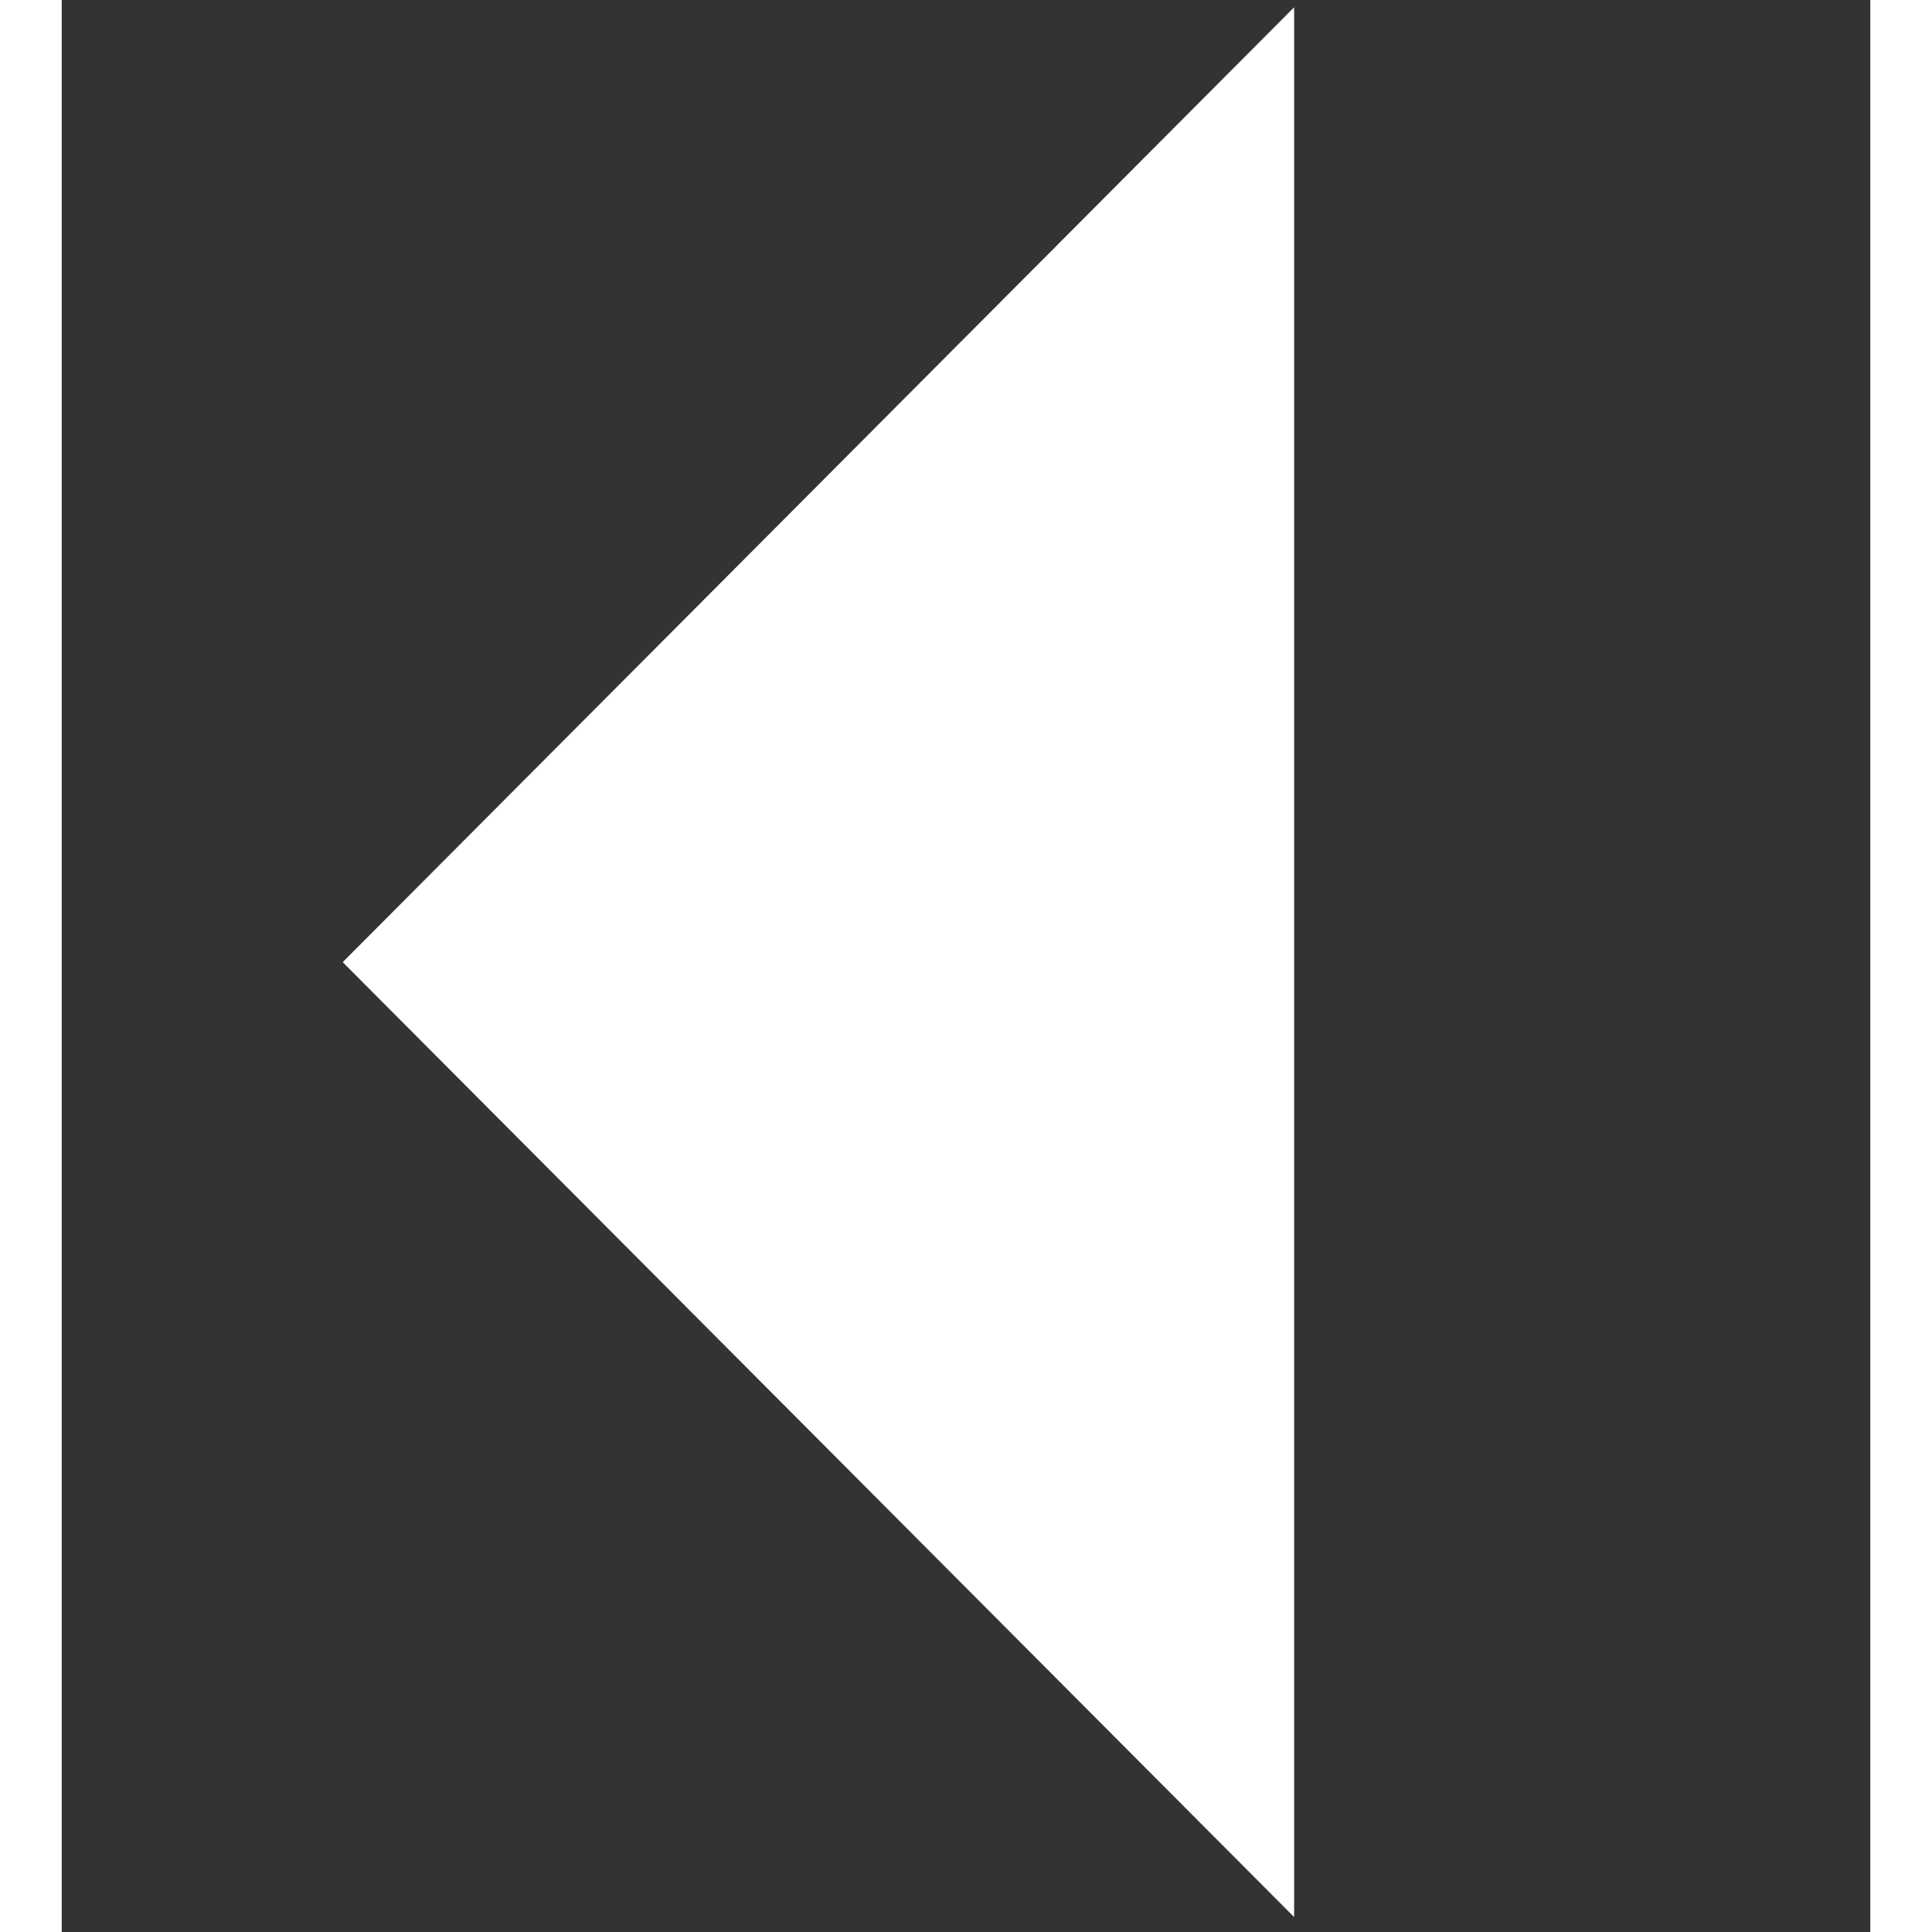 <?xml version="1.0" encoding="utf-8"?>
<!-- Generator: Adobe Illustrator 23.0.4, SVG Export Plug-In . SVG Version: 6.00 Build 0)  -->
<svg version="1.1" id="Layer_1" xmlns="http://www.w3.org/2000/svg" xmlns:xlink="http://www.w3.org/1999/xlink" x="0px" y="0px"
	 viewBox="0 0 504 504.1" style="enable-background:new 0 0 504 504.1;" xml:space="preserve">
<rect x="0" y="0" width="504" height="504.1" fill="#333333" stroke="none"/>
<rect fill="#fff" x="487.9" width="16.1" height="504.1"/>
<rect fill="#fff" width="16.1" height="504.1"/>
<polygon fill="#fff" points="89.4,251 337.6,500.1 337.6,1.9 "/>
</svg>
